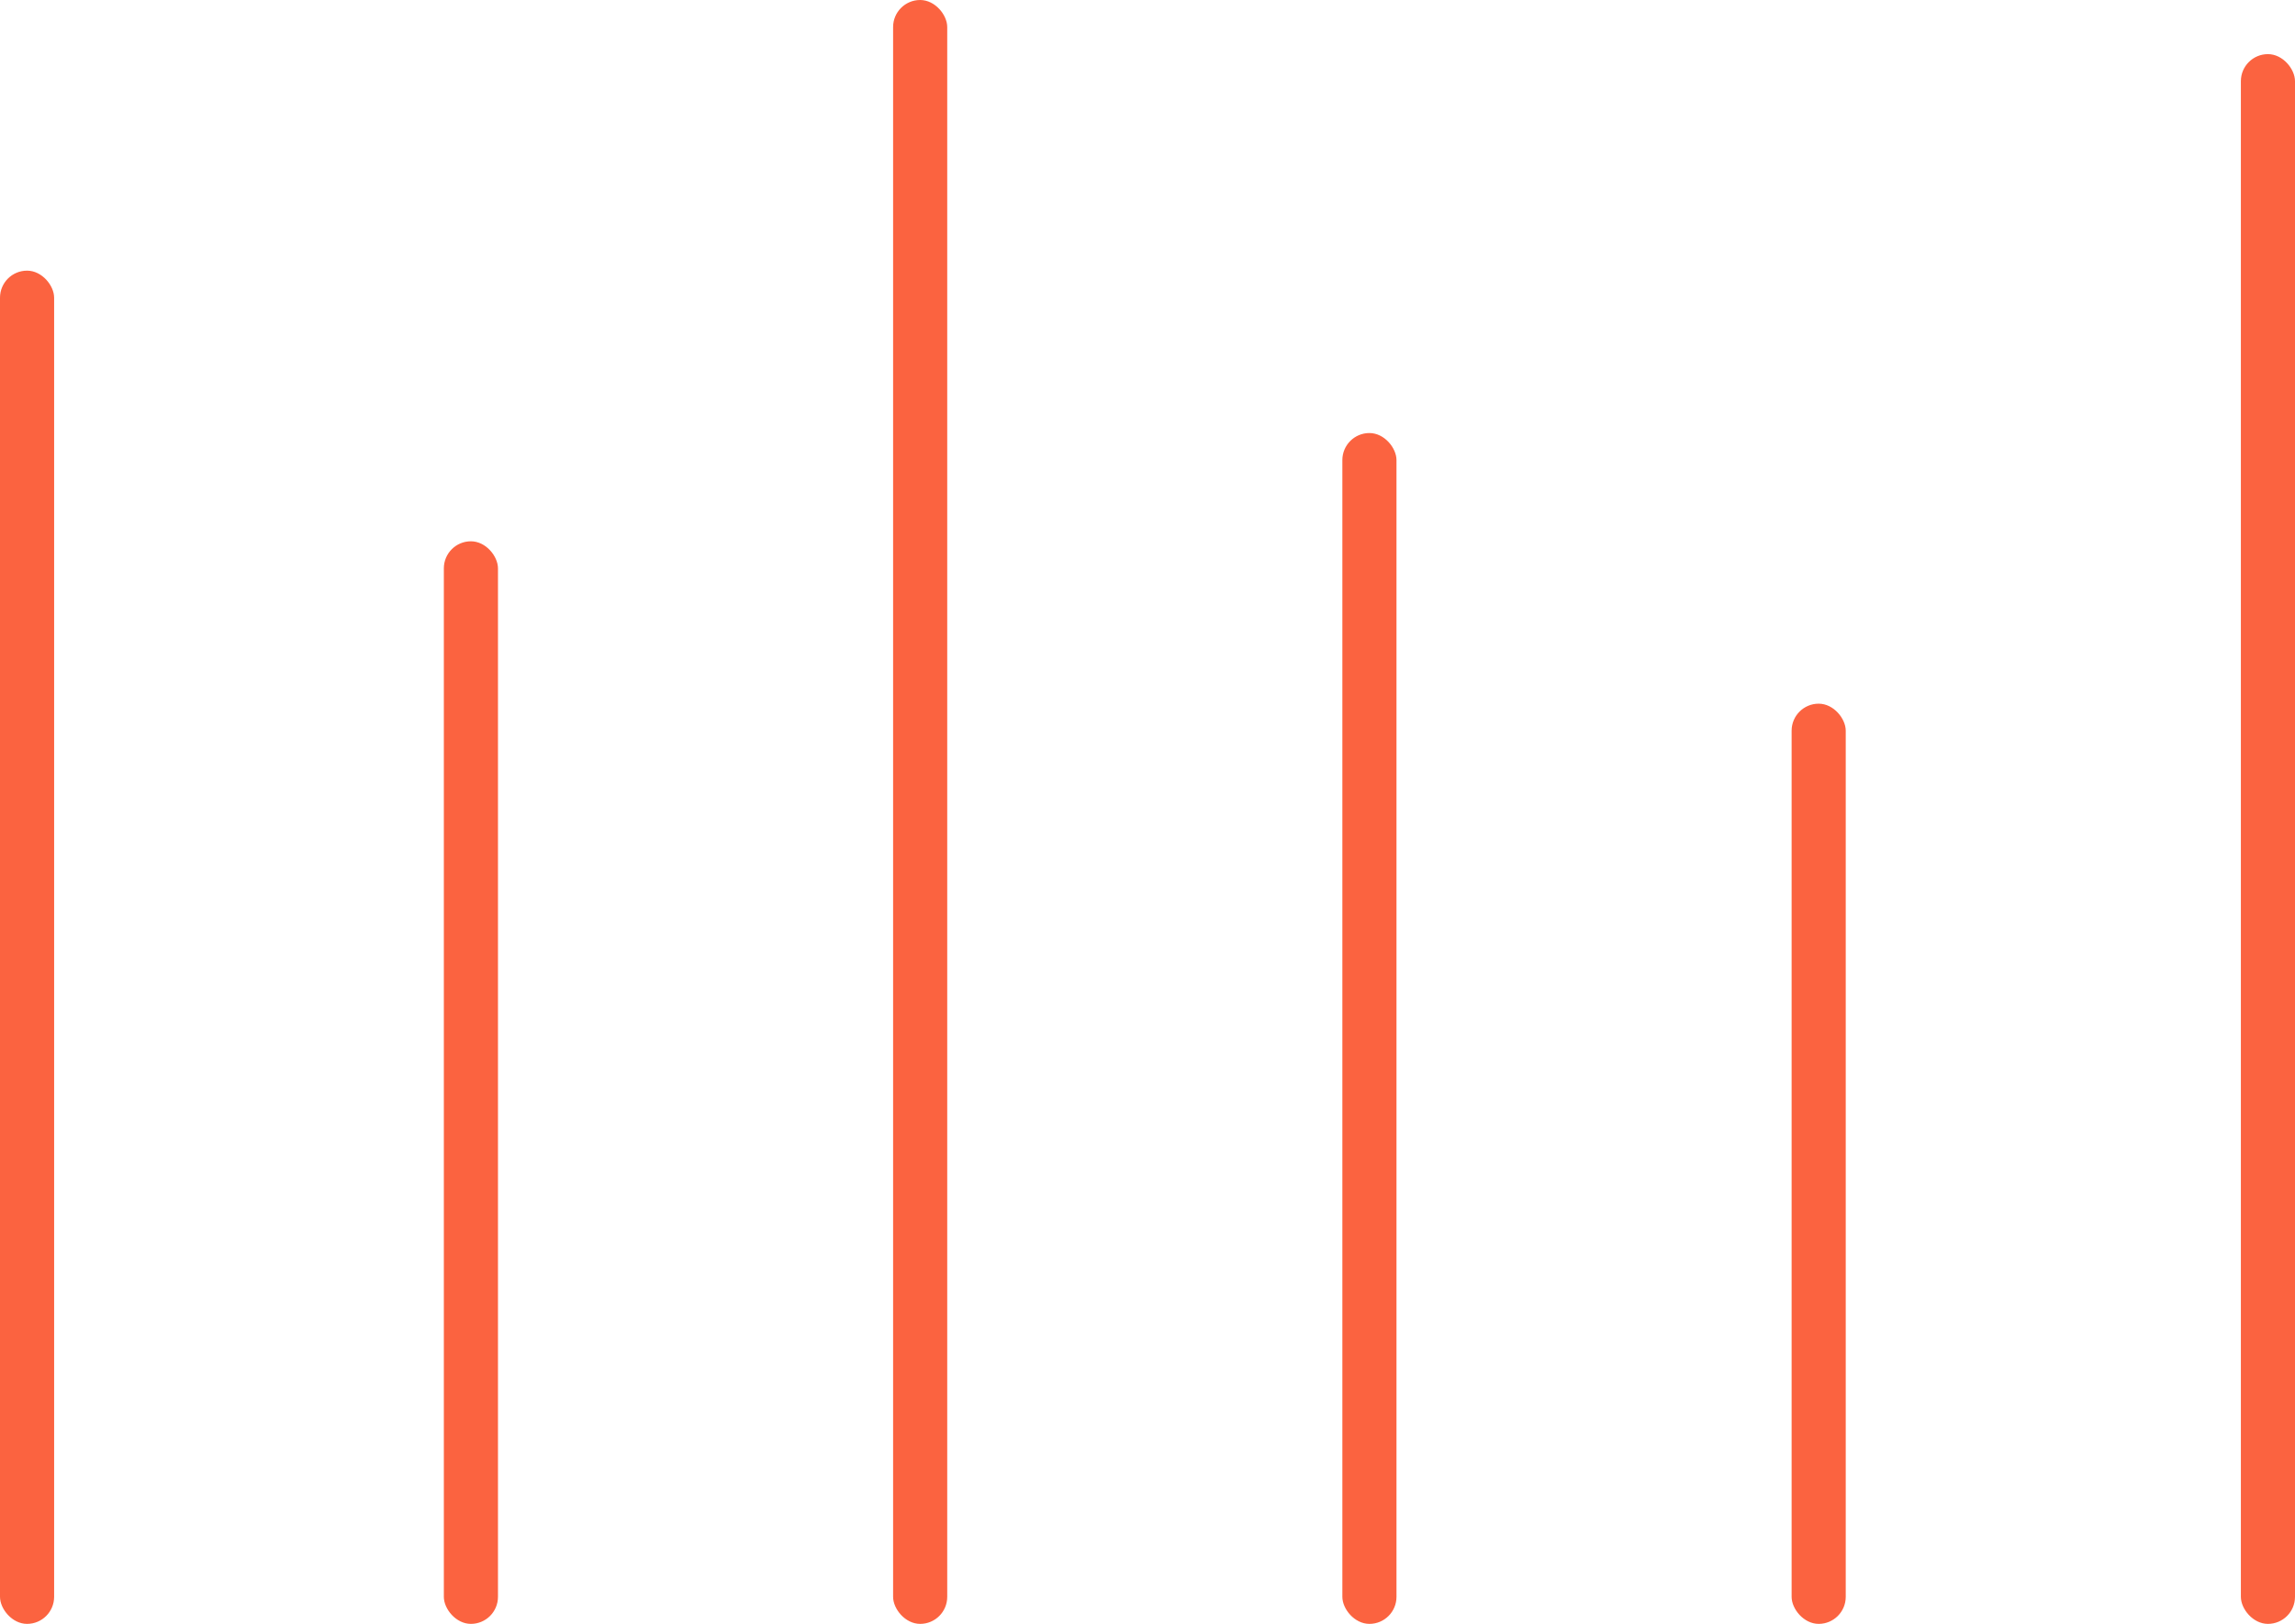 <svg width="424" height="300" viewBox="0 0 424 300" fill="none" xmlns="http://www.w3.org/2000/svg">
<rect y="50" width="10" height="250" rx="5" fill="#FB6340"/>
<rect x="82" y="100" width="10" height="200" rx="5" fill="#FB6340"/>
<rect x="165" width="10" height="300" rx="5" fill="#FB6340"/>
<rect x="248" y="80" width="10" height="220" rx="5" fill="#FB6340"/>
<rect x="331" y="130" width="10" height="170" rx="5" fill="#FB6340"/>
<rect x="414" y="10" width="10" height="290" rx="5" fill="#FB6340"/>
</svg>
